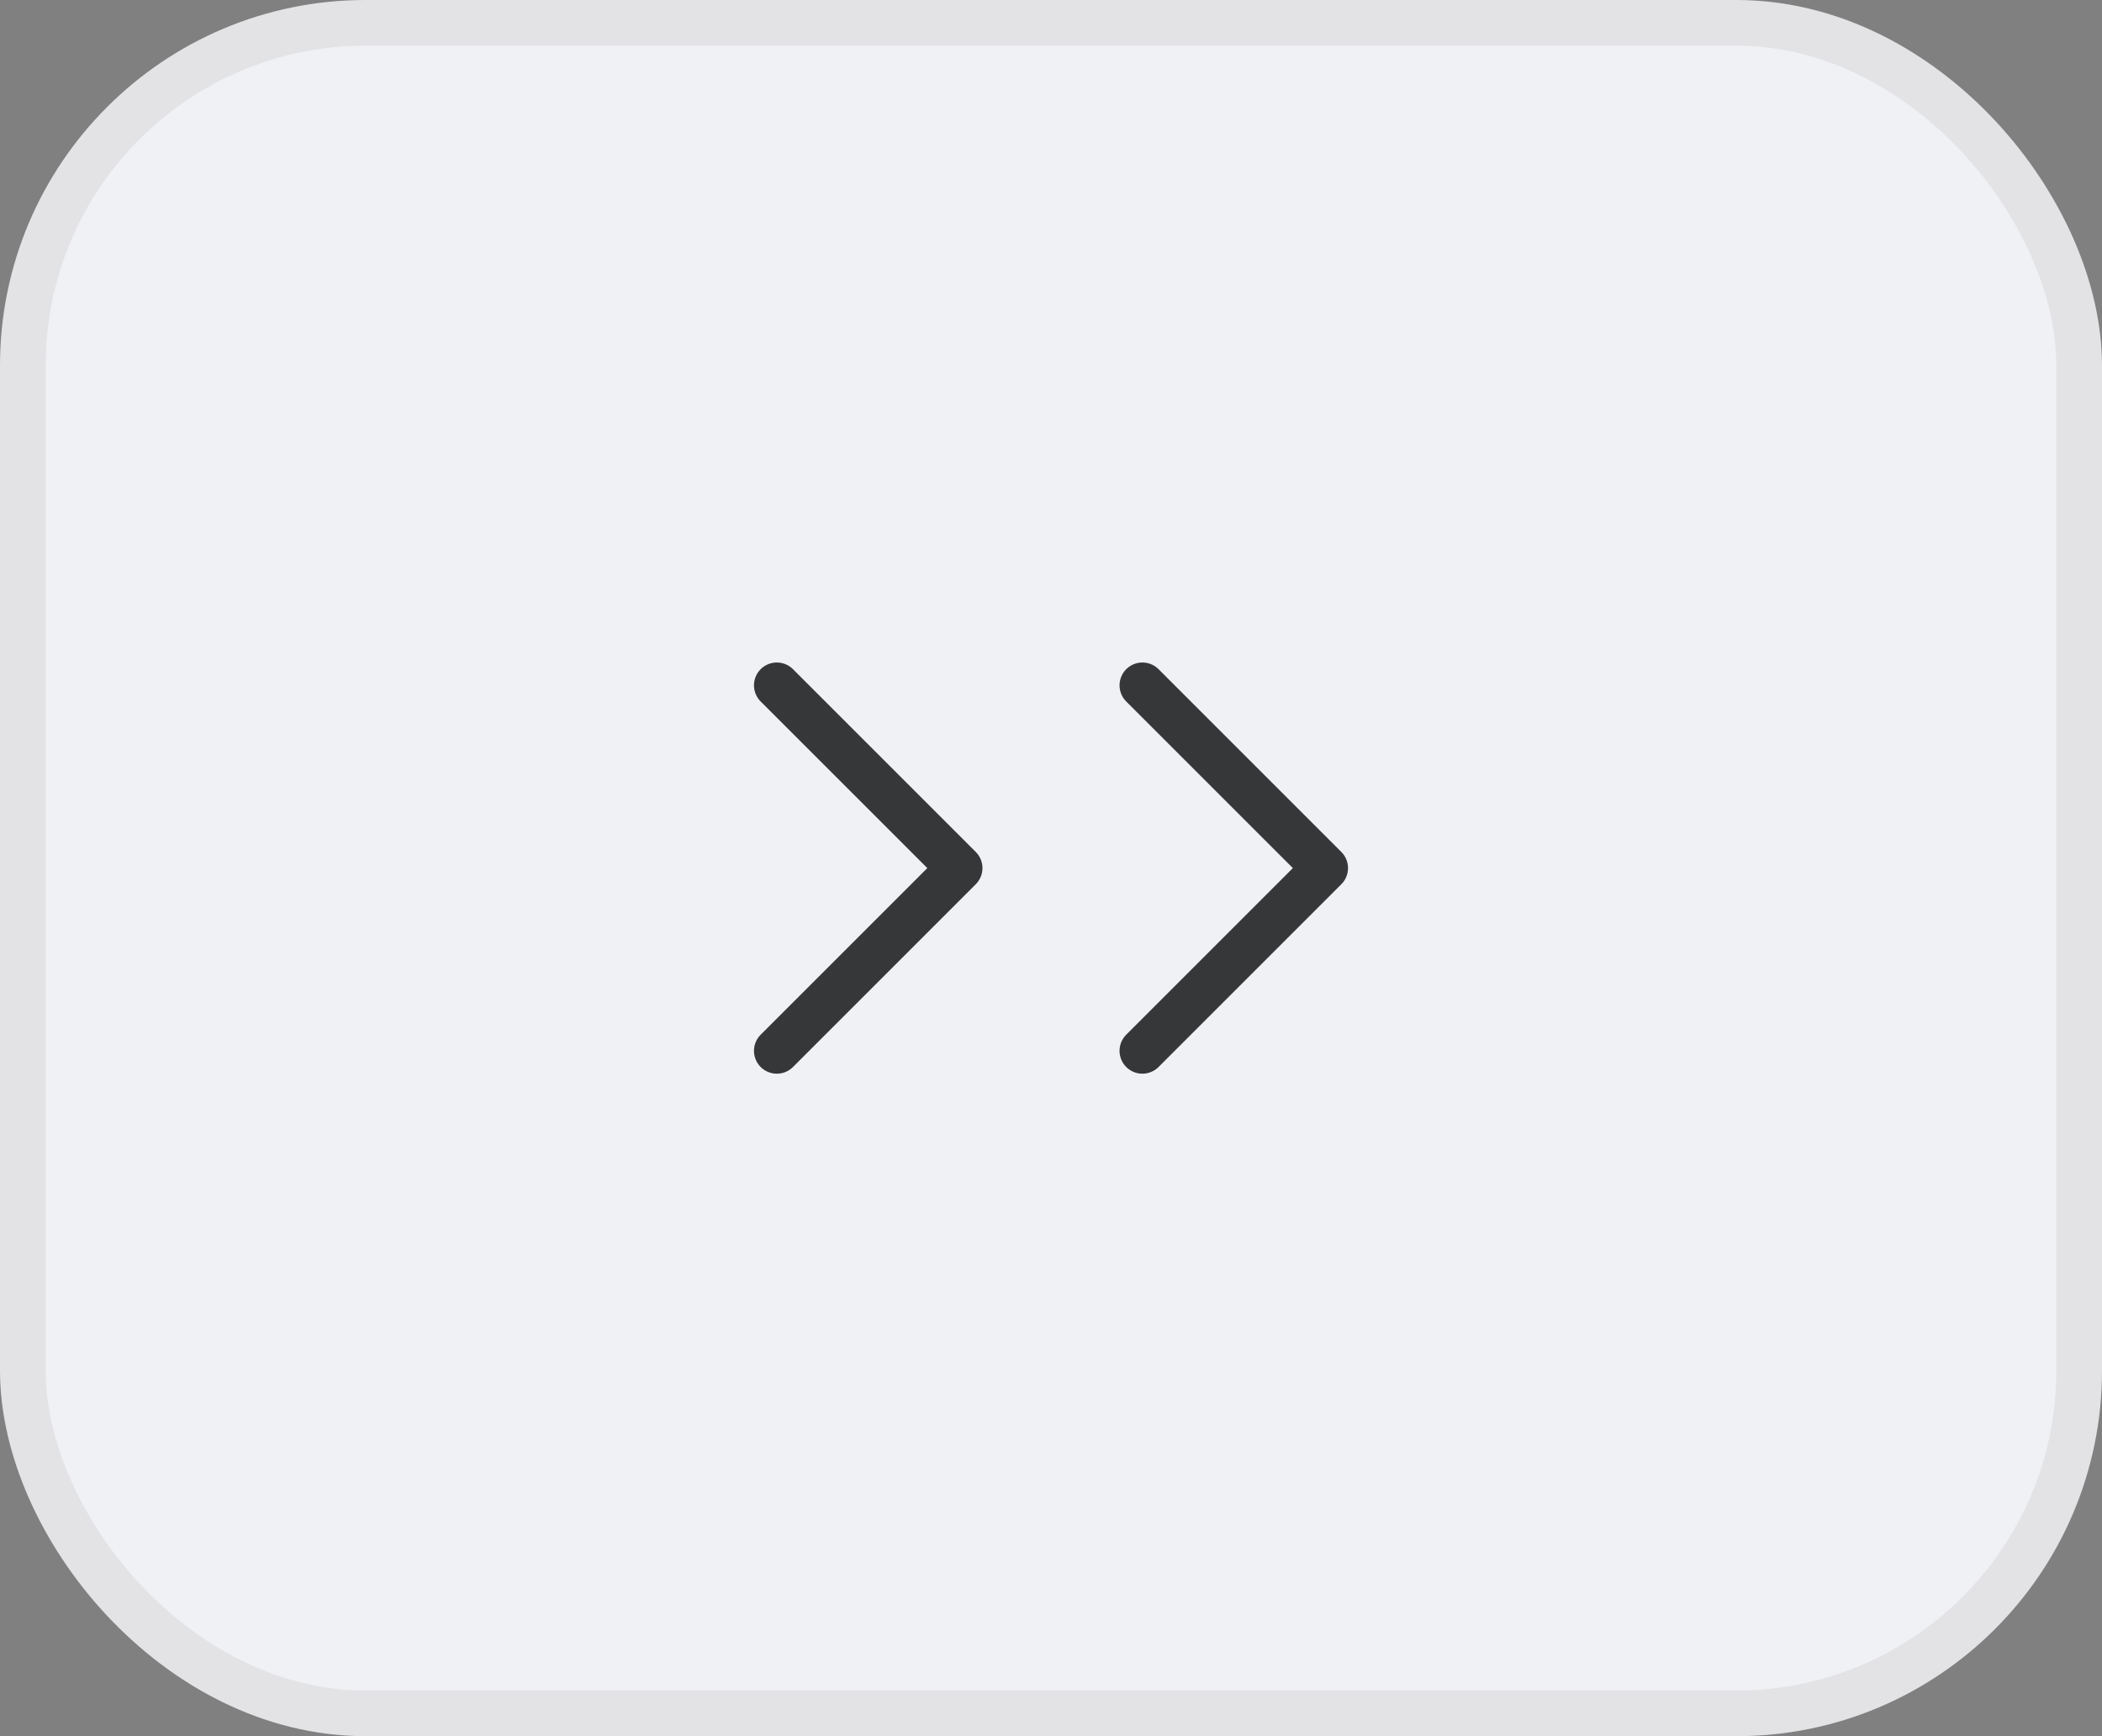 <svg width="46" height="38" viewBox="0 0 46 38" fill="none" xmlns="http://www.w3.org/2000/svg">
<rect x="0" y="0" width="46" height="38" fill="#808080" stroke="none"/>
<rect x="0.5" y="0.5" width="45" height="37" rx="7.5" fill="#EFF1F4"/>
<path d="M17 23L21 19L17 15" stroke="#363738" stroke-linecap="round" stroke-linejoin="round"/>
<path d="M25 23L29 19L25 15" stroke="#363738" stroke-linecap="round" stroke-linejoin="round"/>
<rect x="0.5" y="0.5" width="45" height="37" rx="7.5" stroke="#E3E3E6"/>
</svg>
